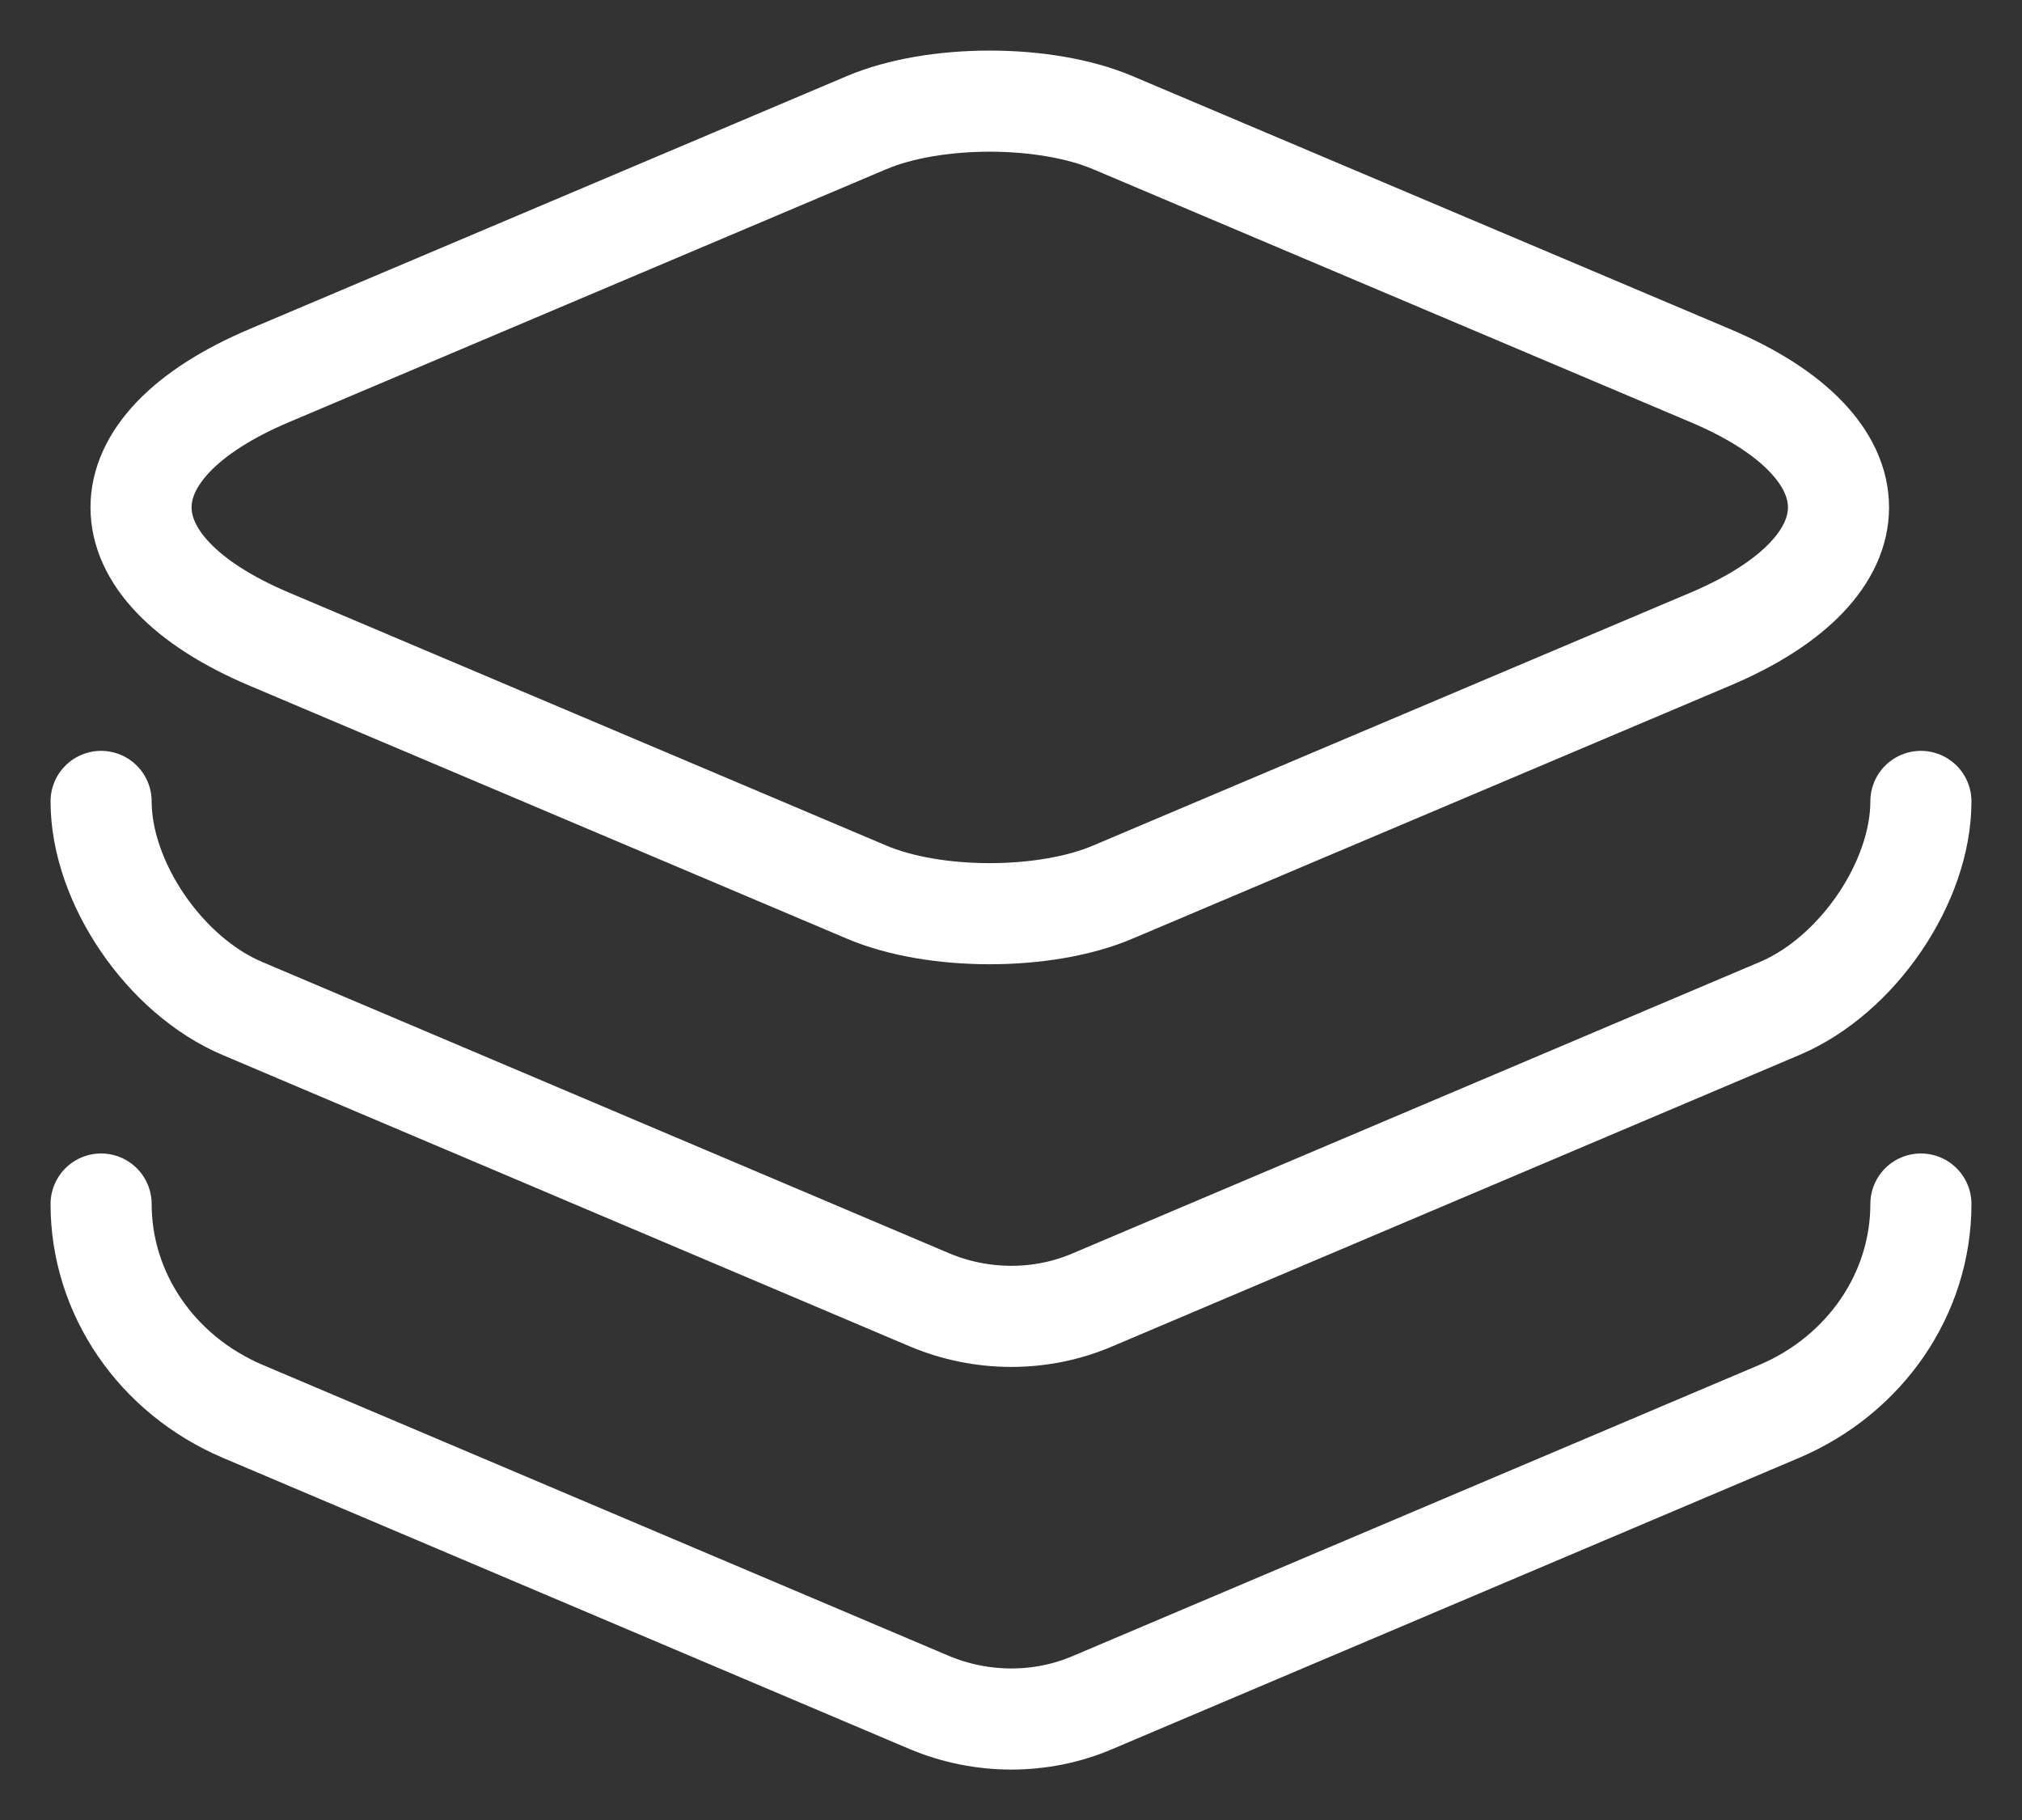 <svg width="20" height="18" viewBox="0 0 20 18" fill="none" xmlns="http://www.w3.org/2000/svg">
<rect x="0" y="0" width="20" height="18" fill="#333333" stroke="none"/>
<path d="M11.009 1.214L16.91 3.712C18.61 4.427 18.61 5.609 16.91 6.324L11.009 8.822C10.339 9.108 9.239 9.108 8.569 8.822L2.67 6.324C0.97 5.609 0.97 4.427 2.67 3.712L8.569 1.214C9.239 0.929 10.339 0.929 11.009 1.214Z" stroke="white" stroke-linecap="round" stroke-linejoin="round"/>
<path d="M1 7.926C1 8.727 1.63 9.651 2.4 9.975L9.19 12.854C9.71 13.074 10.3 13.074 10.81 12.854L17.6 9.975C18.37 9.651 19 8.727 19 7.926" stroke="white" stroke-linecap="round" stroke-linejoin="round"/>
<path d="M1 11.908C1 12.795 1.55 13.596 2.4 13.958L9.19 16.837C9.71 17.056 10.3 17.056 10.81 16.837L17.6 13.958C18.45 13.596 19 12.795 19 11.908" stroke="white" stroke-linecap="round" stroke-linejoin="round"/>
</svg>
